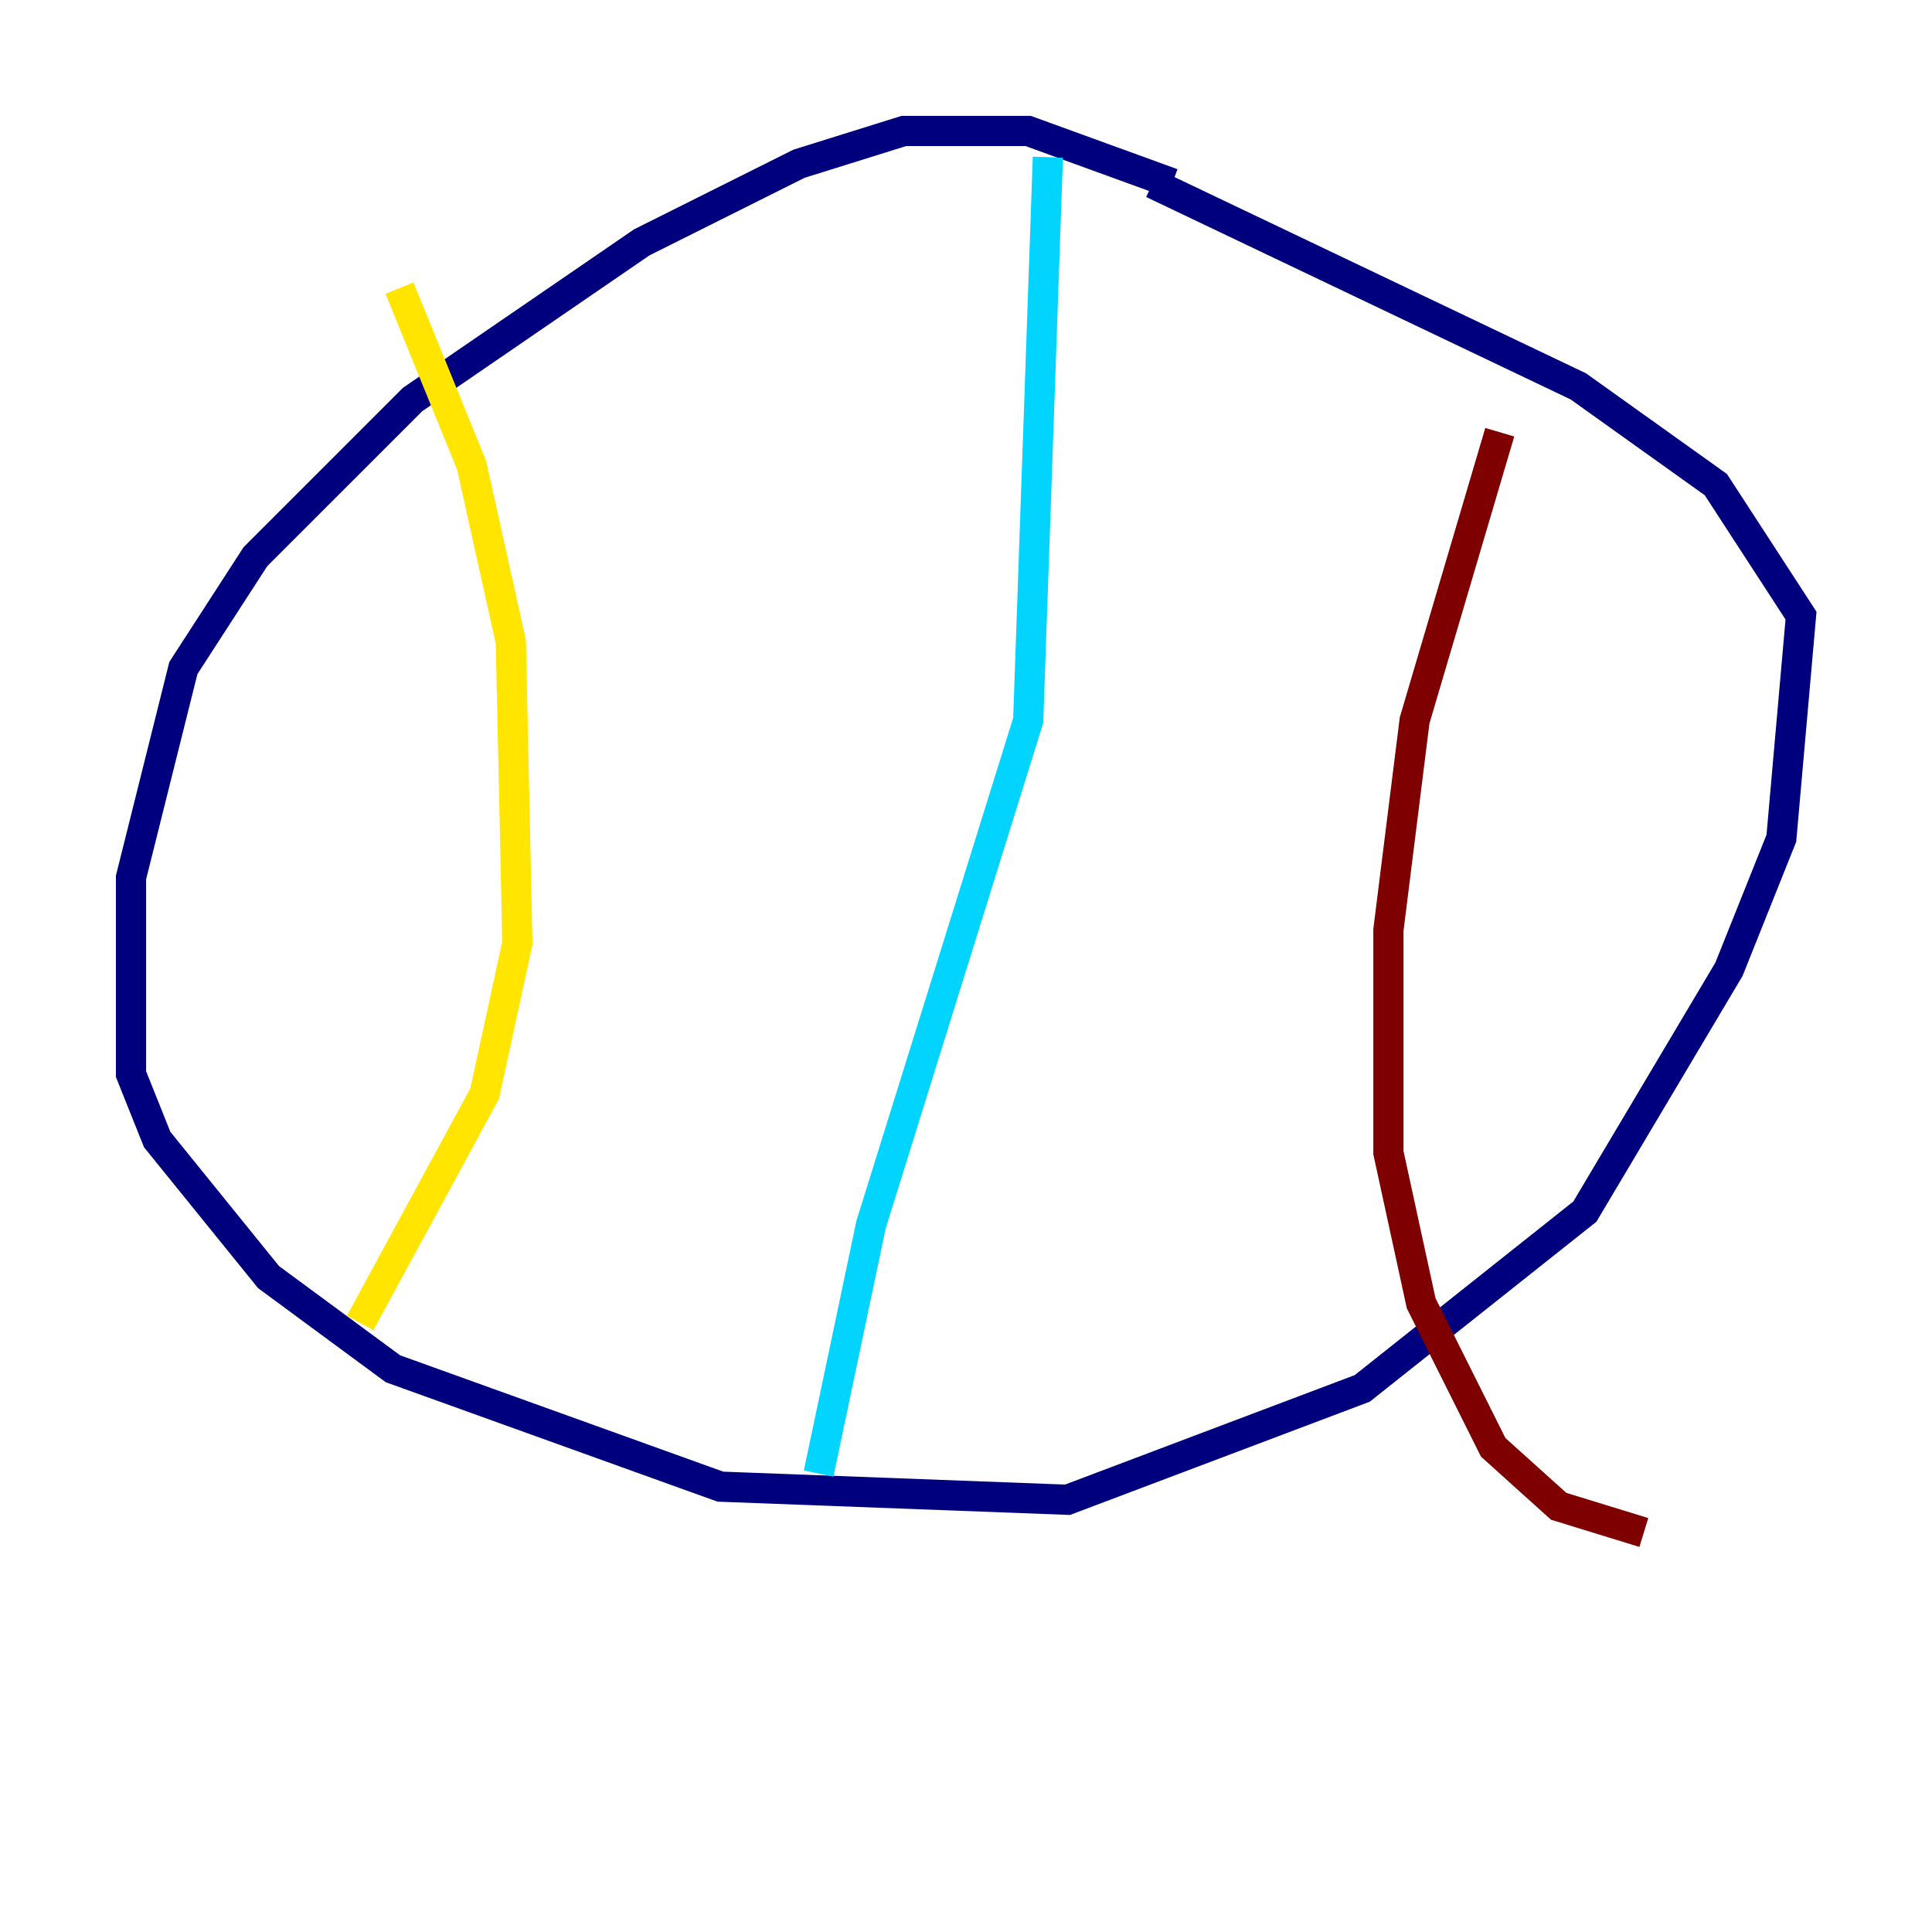 <?xml version="1.0" encoding="utf-8" ?>
<svg baseProfile="tiny" height="128" version="1.2" viewBox="0,0,128,128" width="128" xmlns="http://www.w3.org/2000/svg" xmlns:ev="http://www.w3.org/2001/xml-events" xmlns:xlink="http://www.w3.org/1999/xlink"><defs /><polyline fill="none" points="77.668,12.149 68.122,8.678 59.878,8.678 52.936,10.848 42.522,16.054 27.336,26.468 16.922,36.881 12.149,44.258 8.678,58.142 8.678,71.159 10.414,75.498 17.79,84.61 26.034,90.685 47.729,98.495 70.725,99.363 90.251,91.986 105.003,80.271 114.549,64.217 118.02,55.539 119.322,40.786 113.681,32.108 104.57,25.6 76.366,12.149" stroke="#00007f" stroke-width="2" /><polyline fill="none" points="69.424,10.414 68.122,47.729 57.709,81.139 54.237,97.627" stroke="#00d4ff" stroke-width="2" /><polyline fill="none" points="26.468,19.091 31.241,30.807 33.844,42.522 34.278,62.481 32.108,72.461 23.864,87.647" stroke="#ffe500" stroke-width="2" /><polyline fill="none" points="99.363,28.637 93.722,47.729 91.986,61.614 91.986,76.366 94.156,86.346 98.929,95.891 103.268,99.797 108.909,101.532" stroke="#7f0000" stroke-width="2" /></svg>